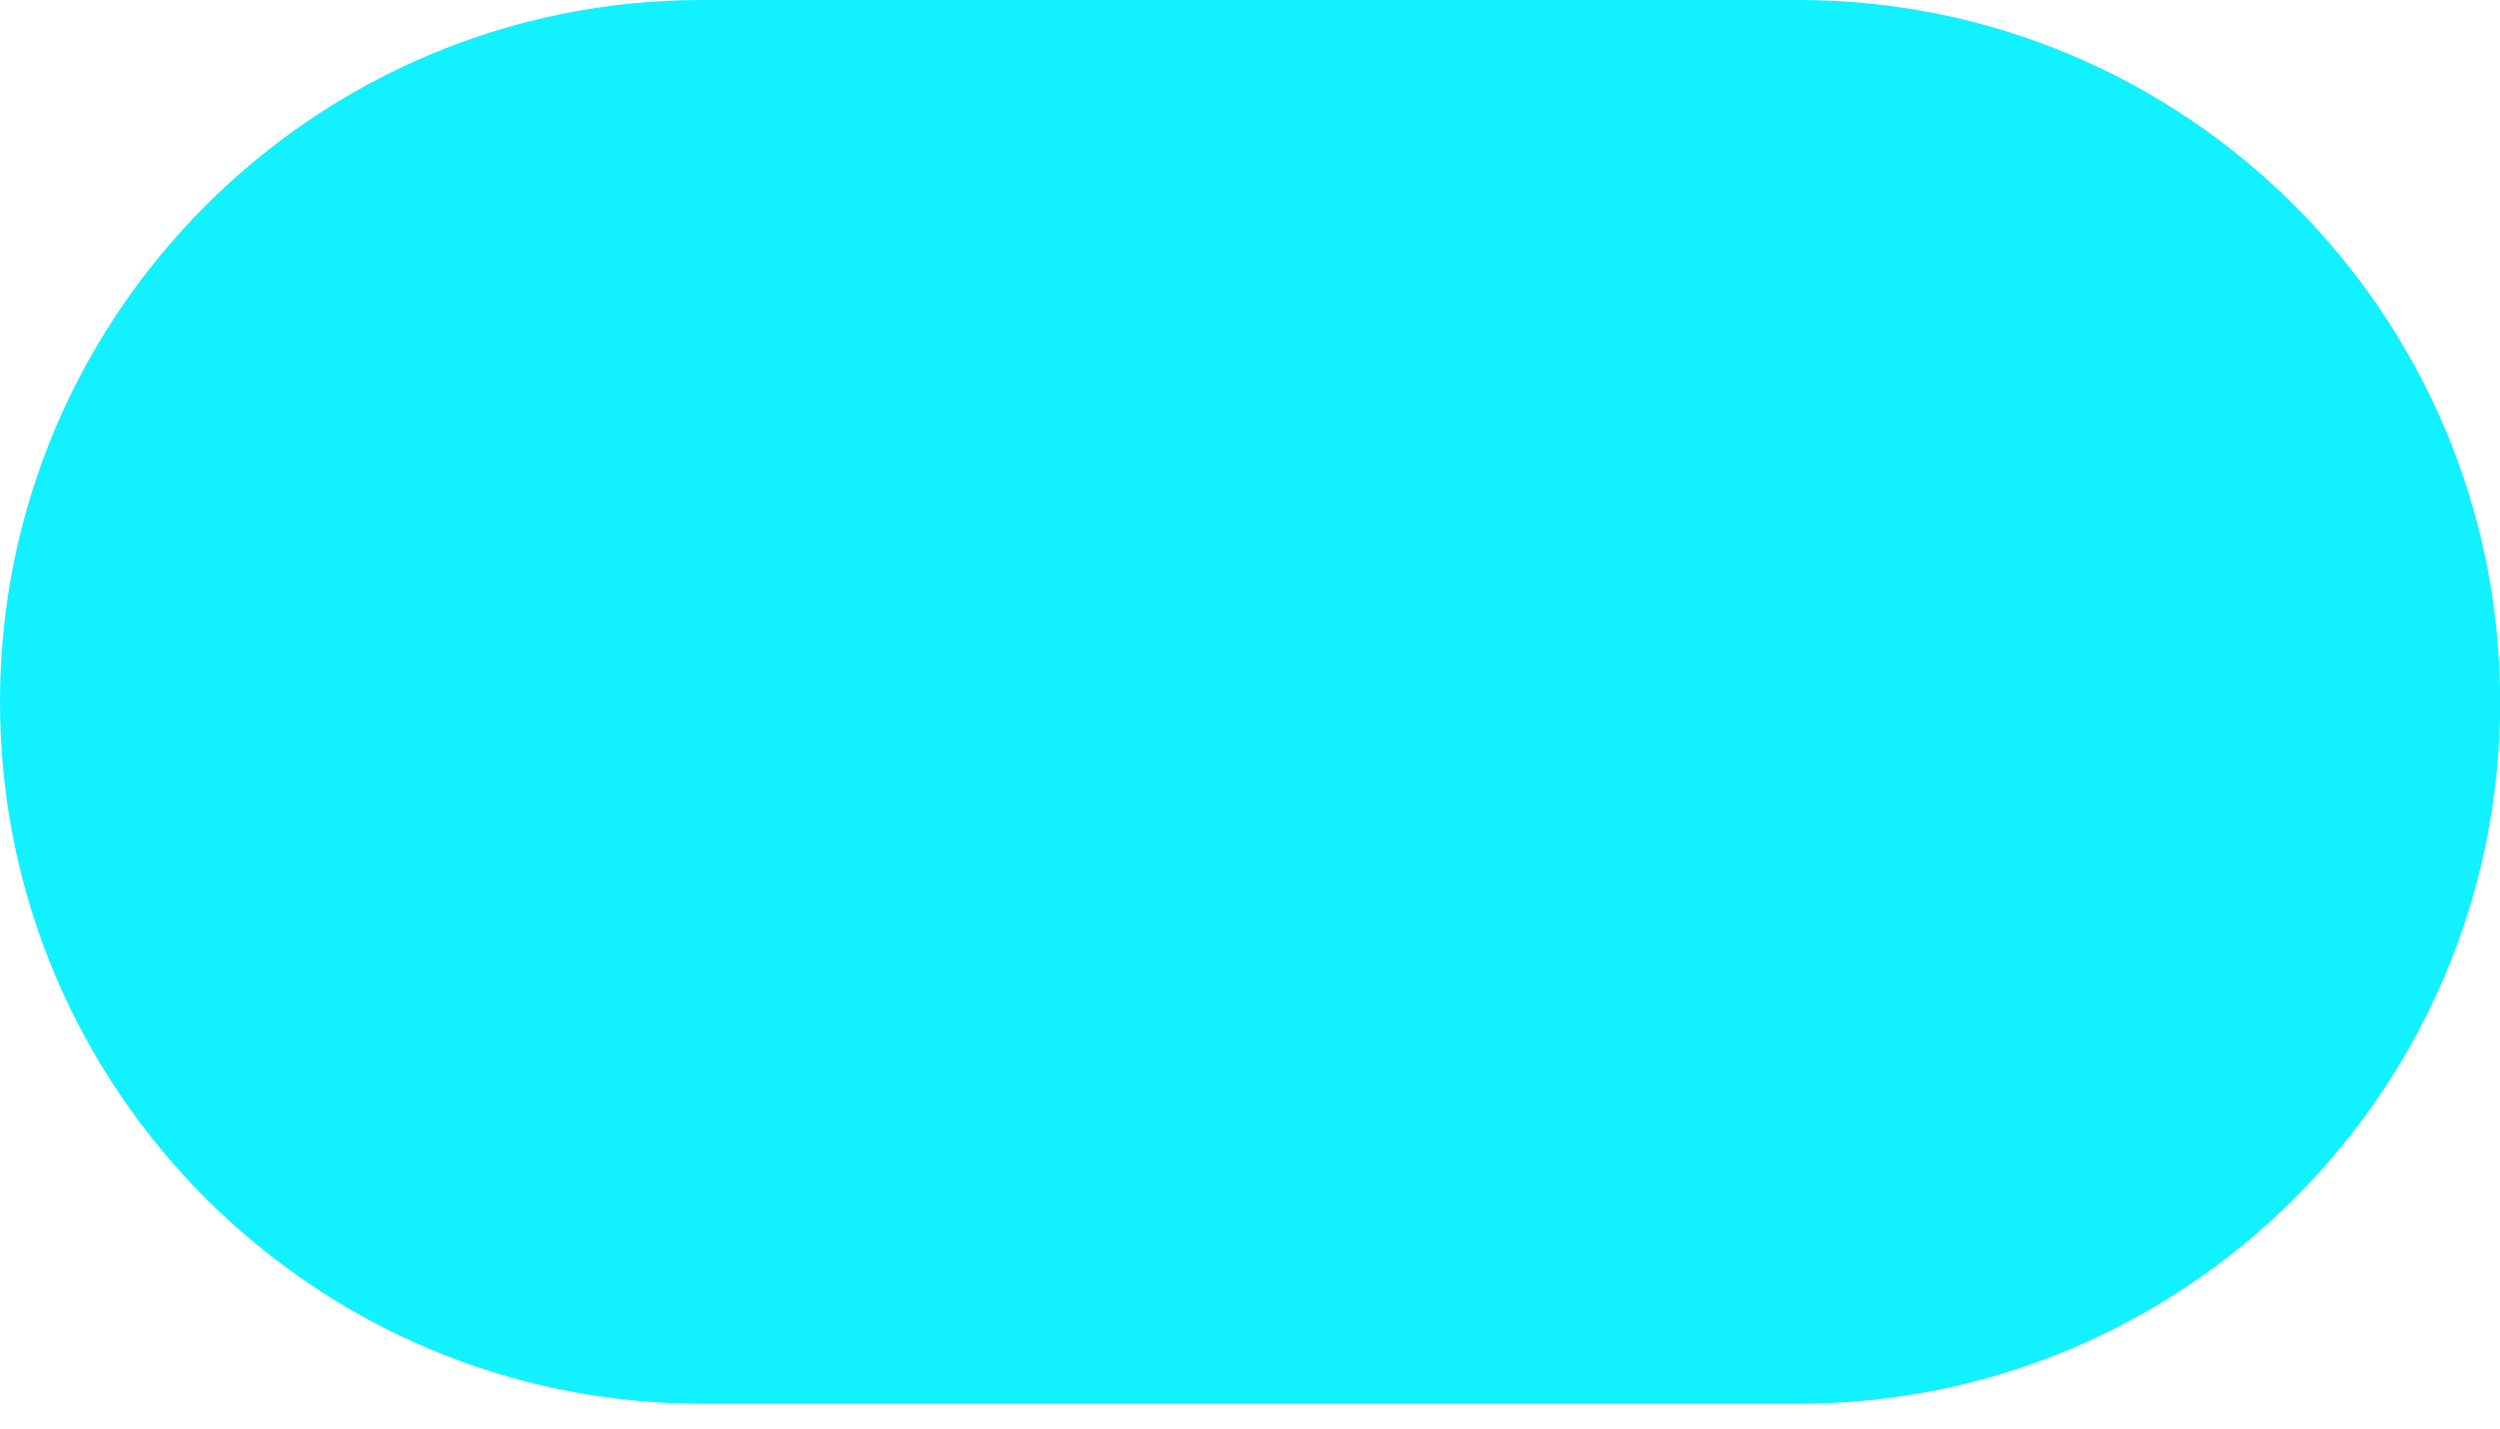 <svg width="14" height="8" viewBox="0 0 14 8" fill="none" xmlns="http://www.w3.org/2000/svg">
<path d="M3.931 7.861C1.76 7.861 -7.69264e-08 6.102 -1.7182e-07 3.931C-2.66713e-07 1.76 1.76 -8.46079e-05 3.931 -8.47028e-05L10.07 -8.49711e-05C12.241 -8.5066e-05 14.001 1.76 14.001 3.931C14.001 6.102 12.241 7.861 10.07 7.861L3.931 7.861Z" fill="#11F1FF"/>
</svg>
